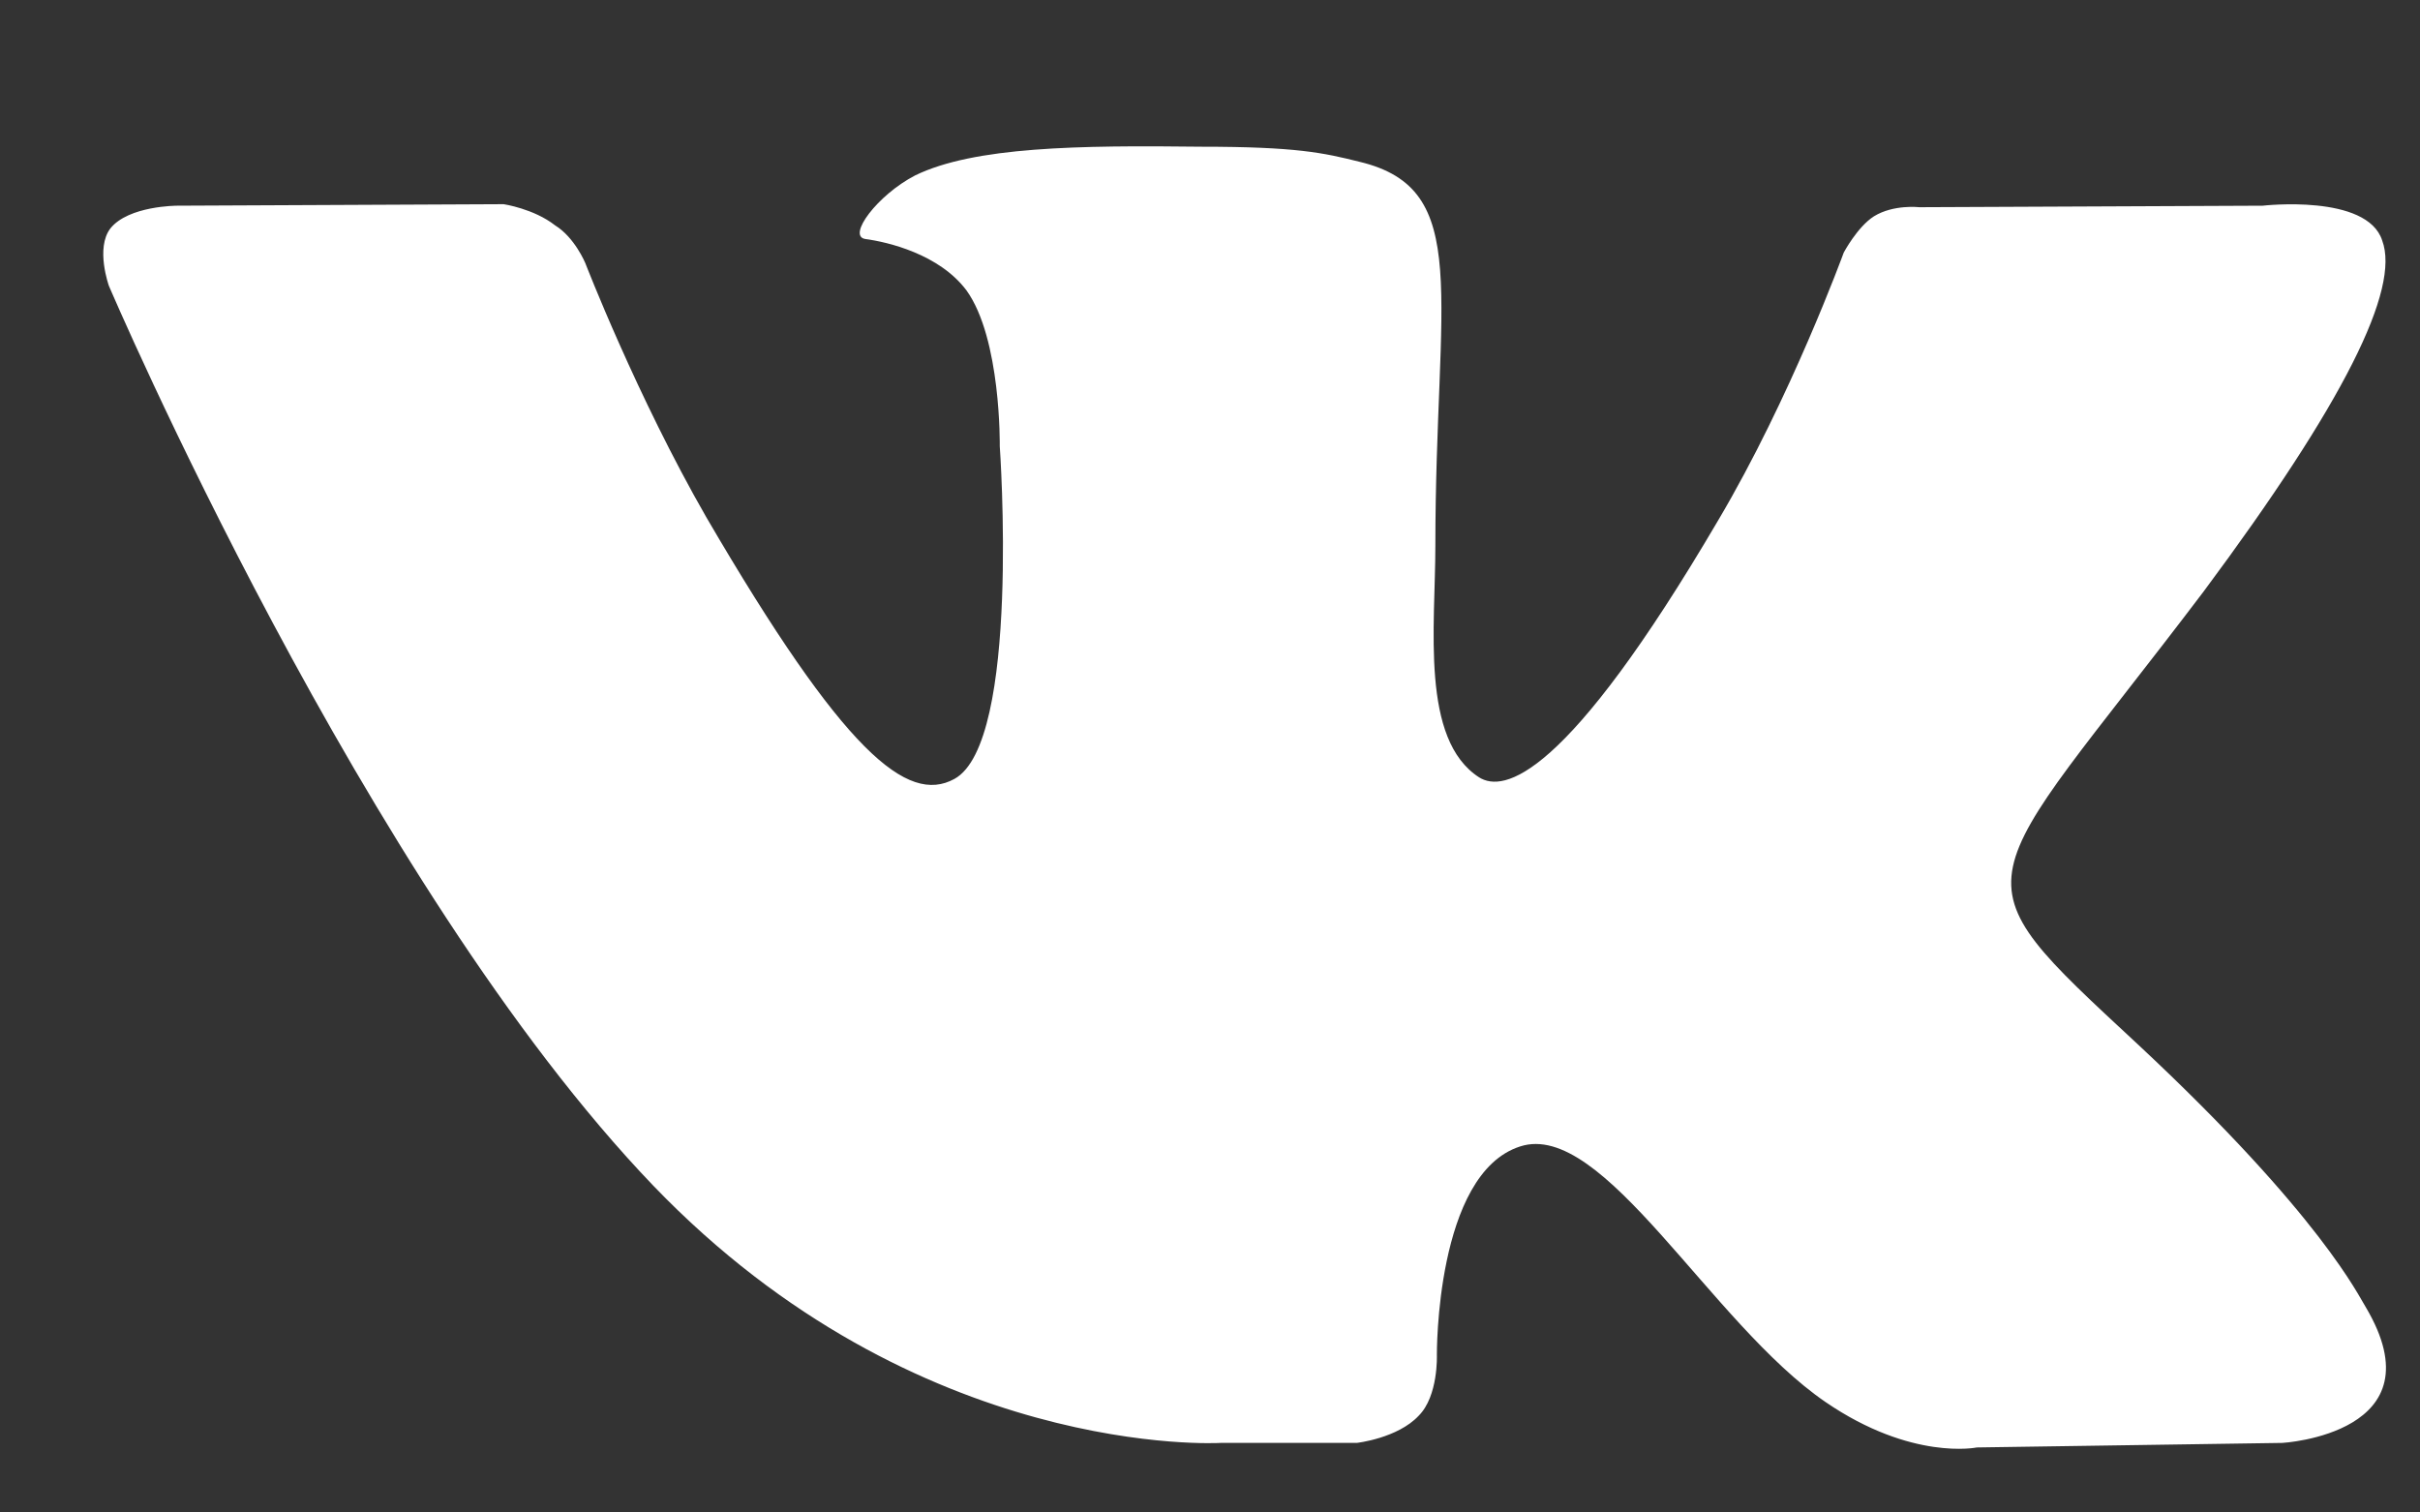 <svg width="16" height="10" fill="none" xmlns="http://www.w3.org/2000/svg"><rect width="100%" height="100%" fill="#333333" stroke="none"/><path fill-rule="evenodd" clip-rule="evenodd" d="M8.07 9.54h.9s.27-.03.41-.18c.13-.13.12-.4.12-.4s-.01-1.2.55-1.38c.55-.18 1.26 1.17 2.02 1.69.57.39 1 .3 1 .3l2.02-.03s1.05-.06.55-.9c-.04-.06-.29-.6-1.5-1.73-1.26-1.17-1.1-.98.43-3 .93-1.25 1.3-2 1.18-2.32-.1-.31-.79-.23-.79-.23l-2.27.01s-.17-.02-.3.06c-.11.07-.2.24-.2.24s-.35.96-.83 1.77c-1.01 1.72-1.42 1.8-1.58 1.7-.39-.25-.29-1-.29-1.53 0-1.66.25-2.36-.5-2.54-.24-.06-.42-.1-1.05-.1-.81-.01-1.5 0-1.89.19-.25.13-.45.4-.33.42.15.02.49.1.67.34.23.32.22 1.03.22 1.03s.14 1.96-.3 2.2c-.31.17-.73-.17-1.64-1.73-.46-.8-.8-1.68-.8-1.68s-.07-.17-.2-.25c-.14-.11-.34-.14-.34-.14l-2.16.01s-.32 0-.44.15c-.1.13-.01.38-.01.38s1.69 3.96 3.6 5.95c1.75 1.82 3.75 1.7 3.75 1.7z" fill="#fff"/></svg>